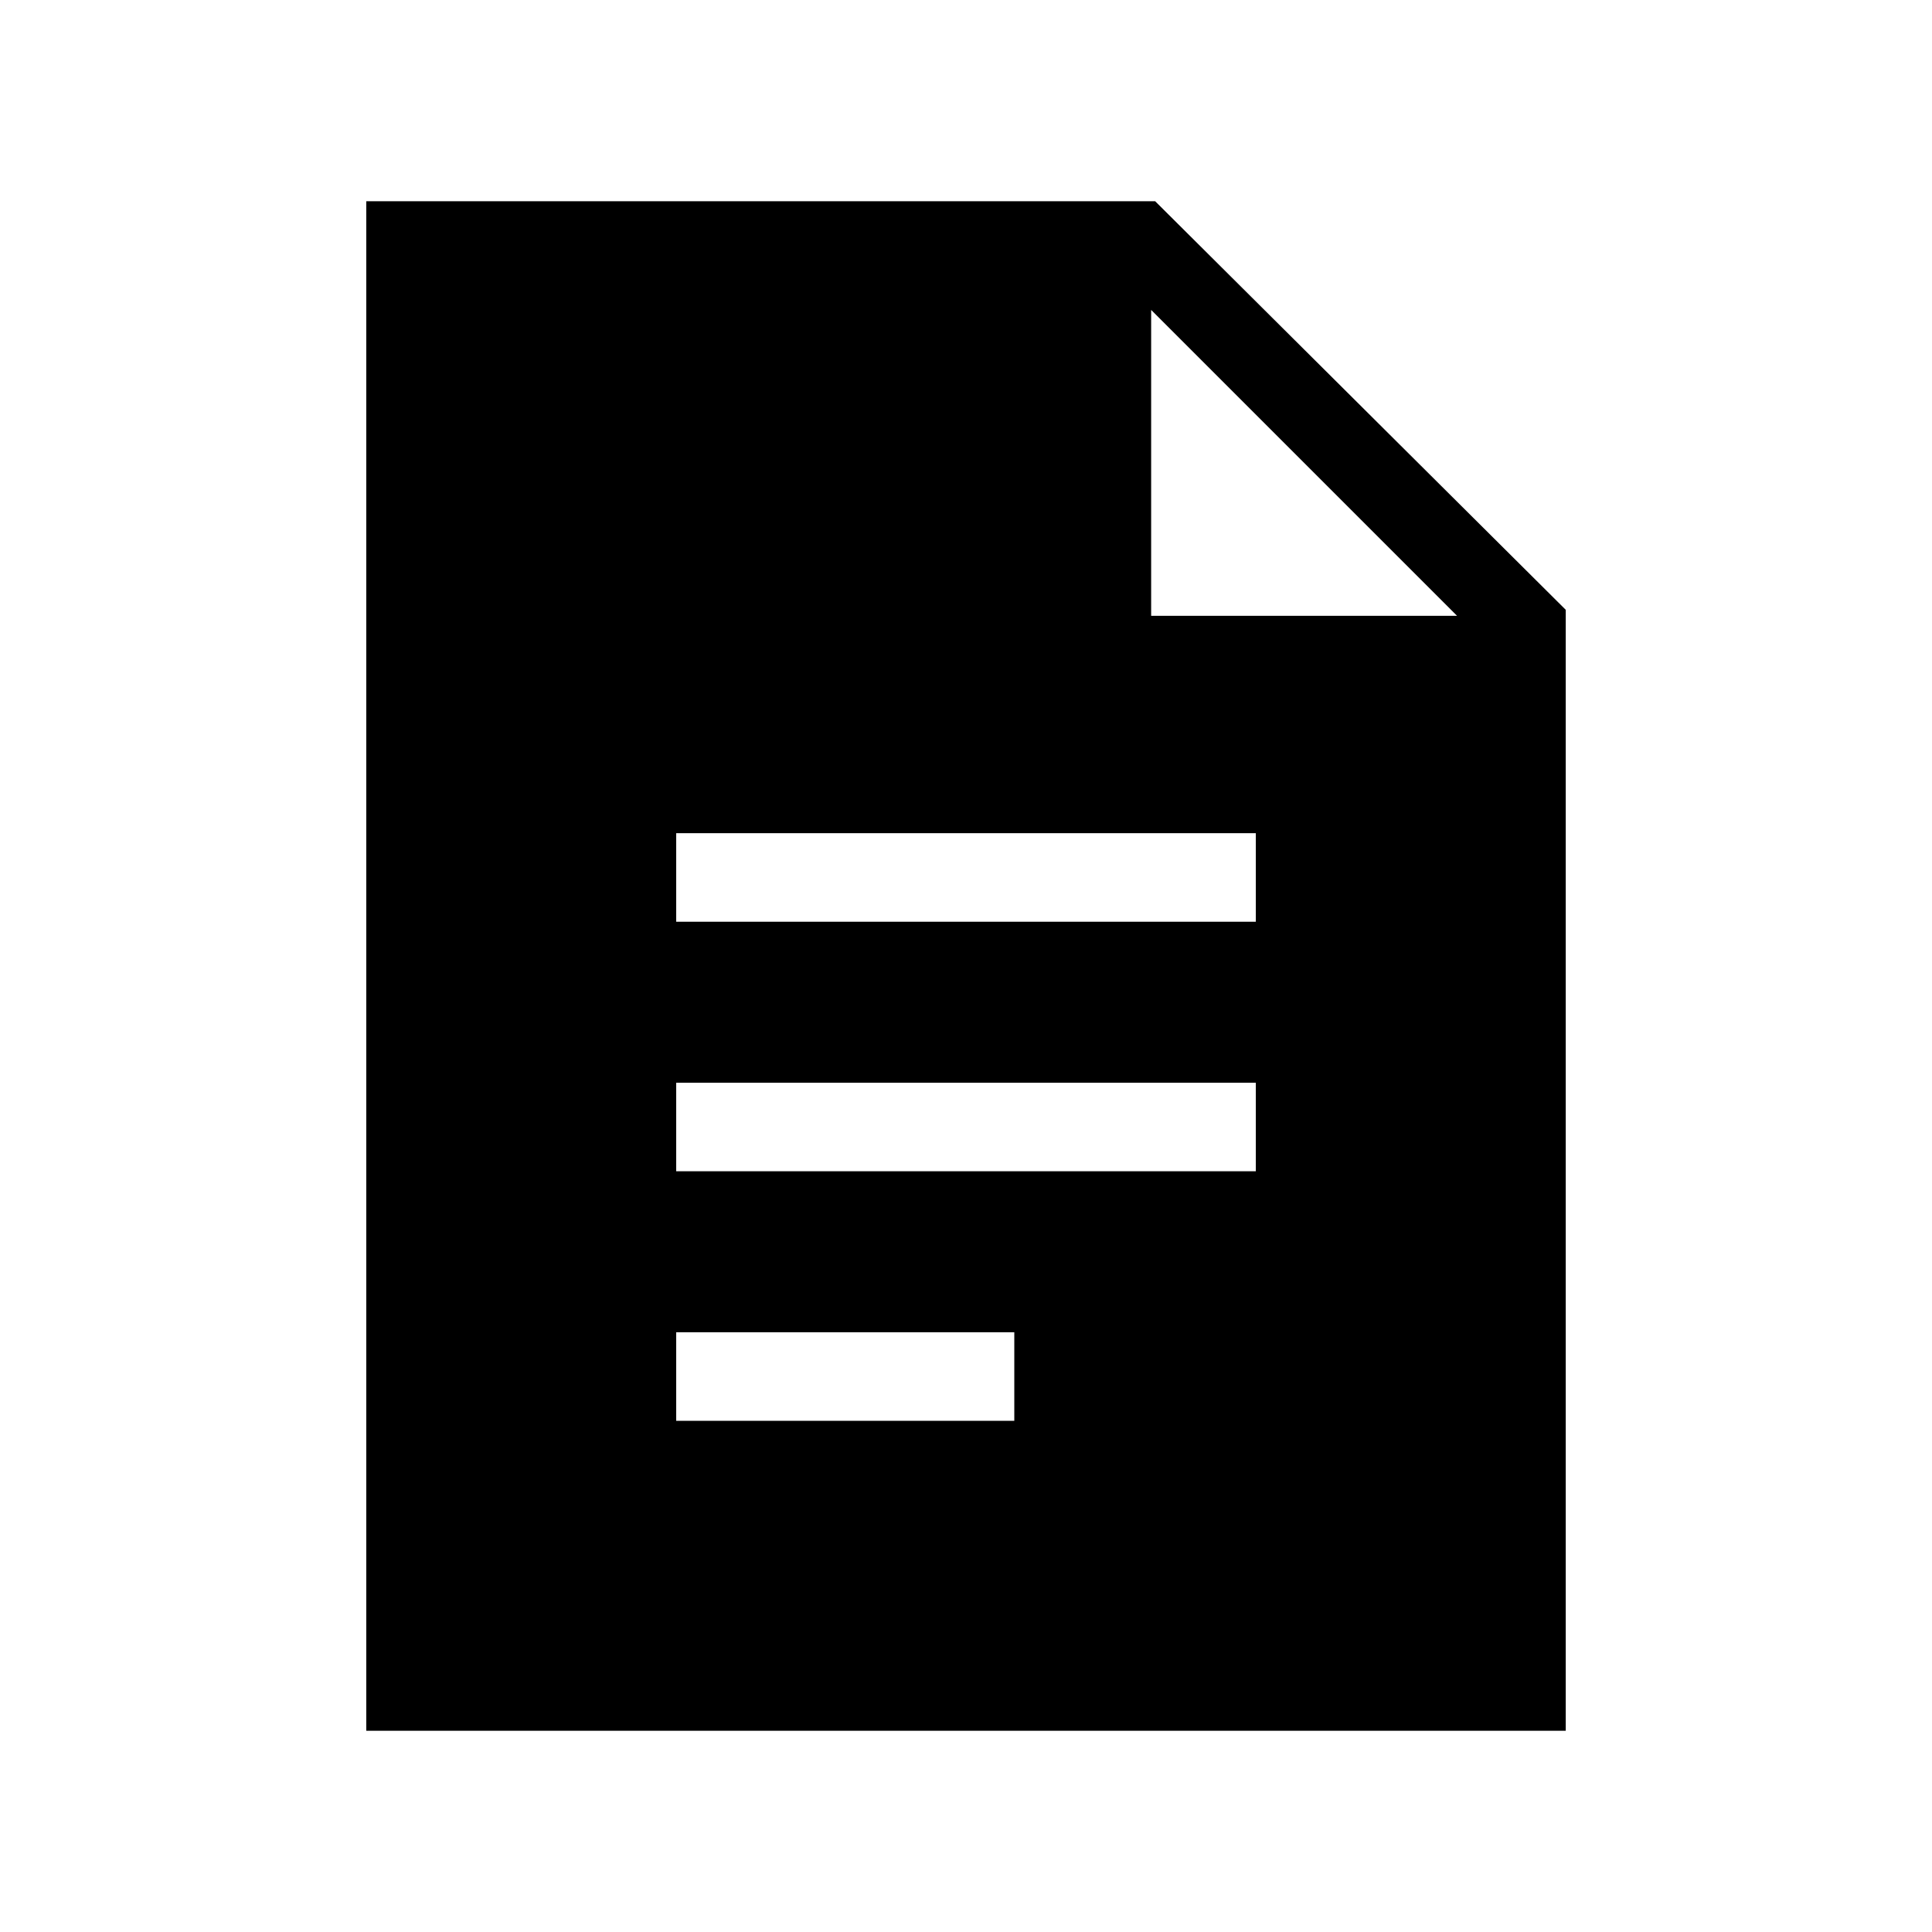 <svg xmlns="http://www.w3.org/2000/svg" height="24" viewBox="0 -960 960 960" width="24"><path d="M336-502h288v-44H336v44Zm0 124h288v-44H336v44Zm0 124h168v-44H336v44ZM182-100v-760h392l204 203v557H182Zm390-554h152L572-806v152Z"/></svg>